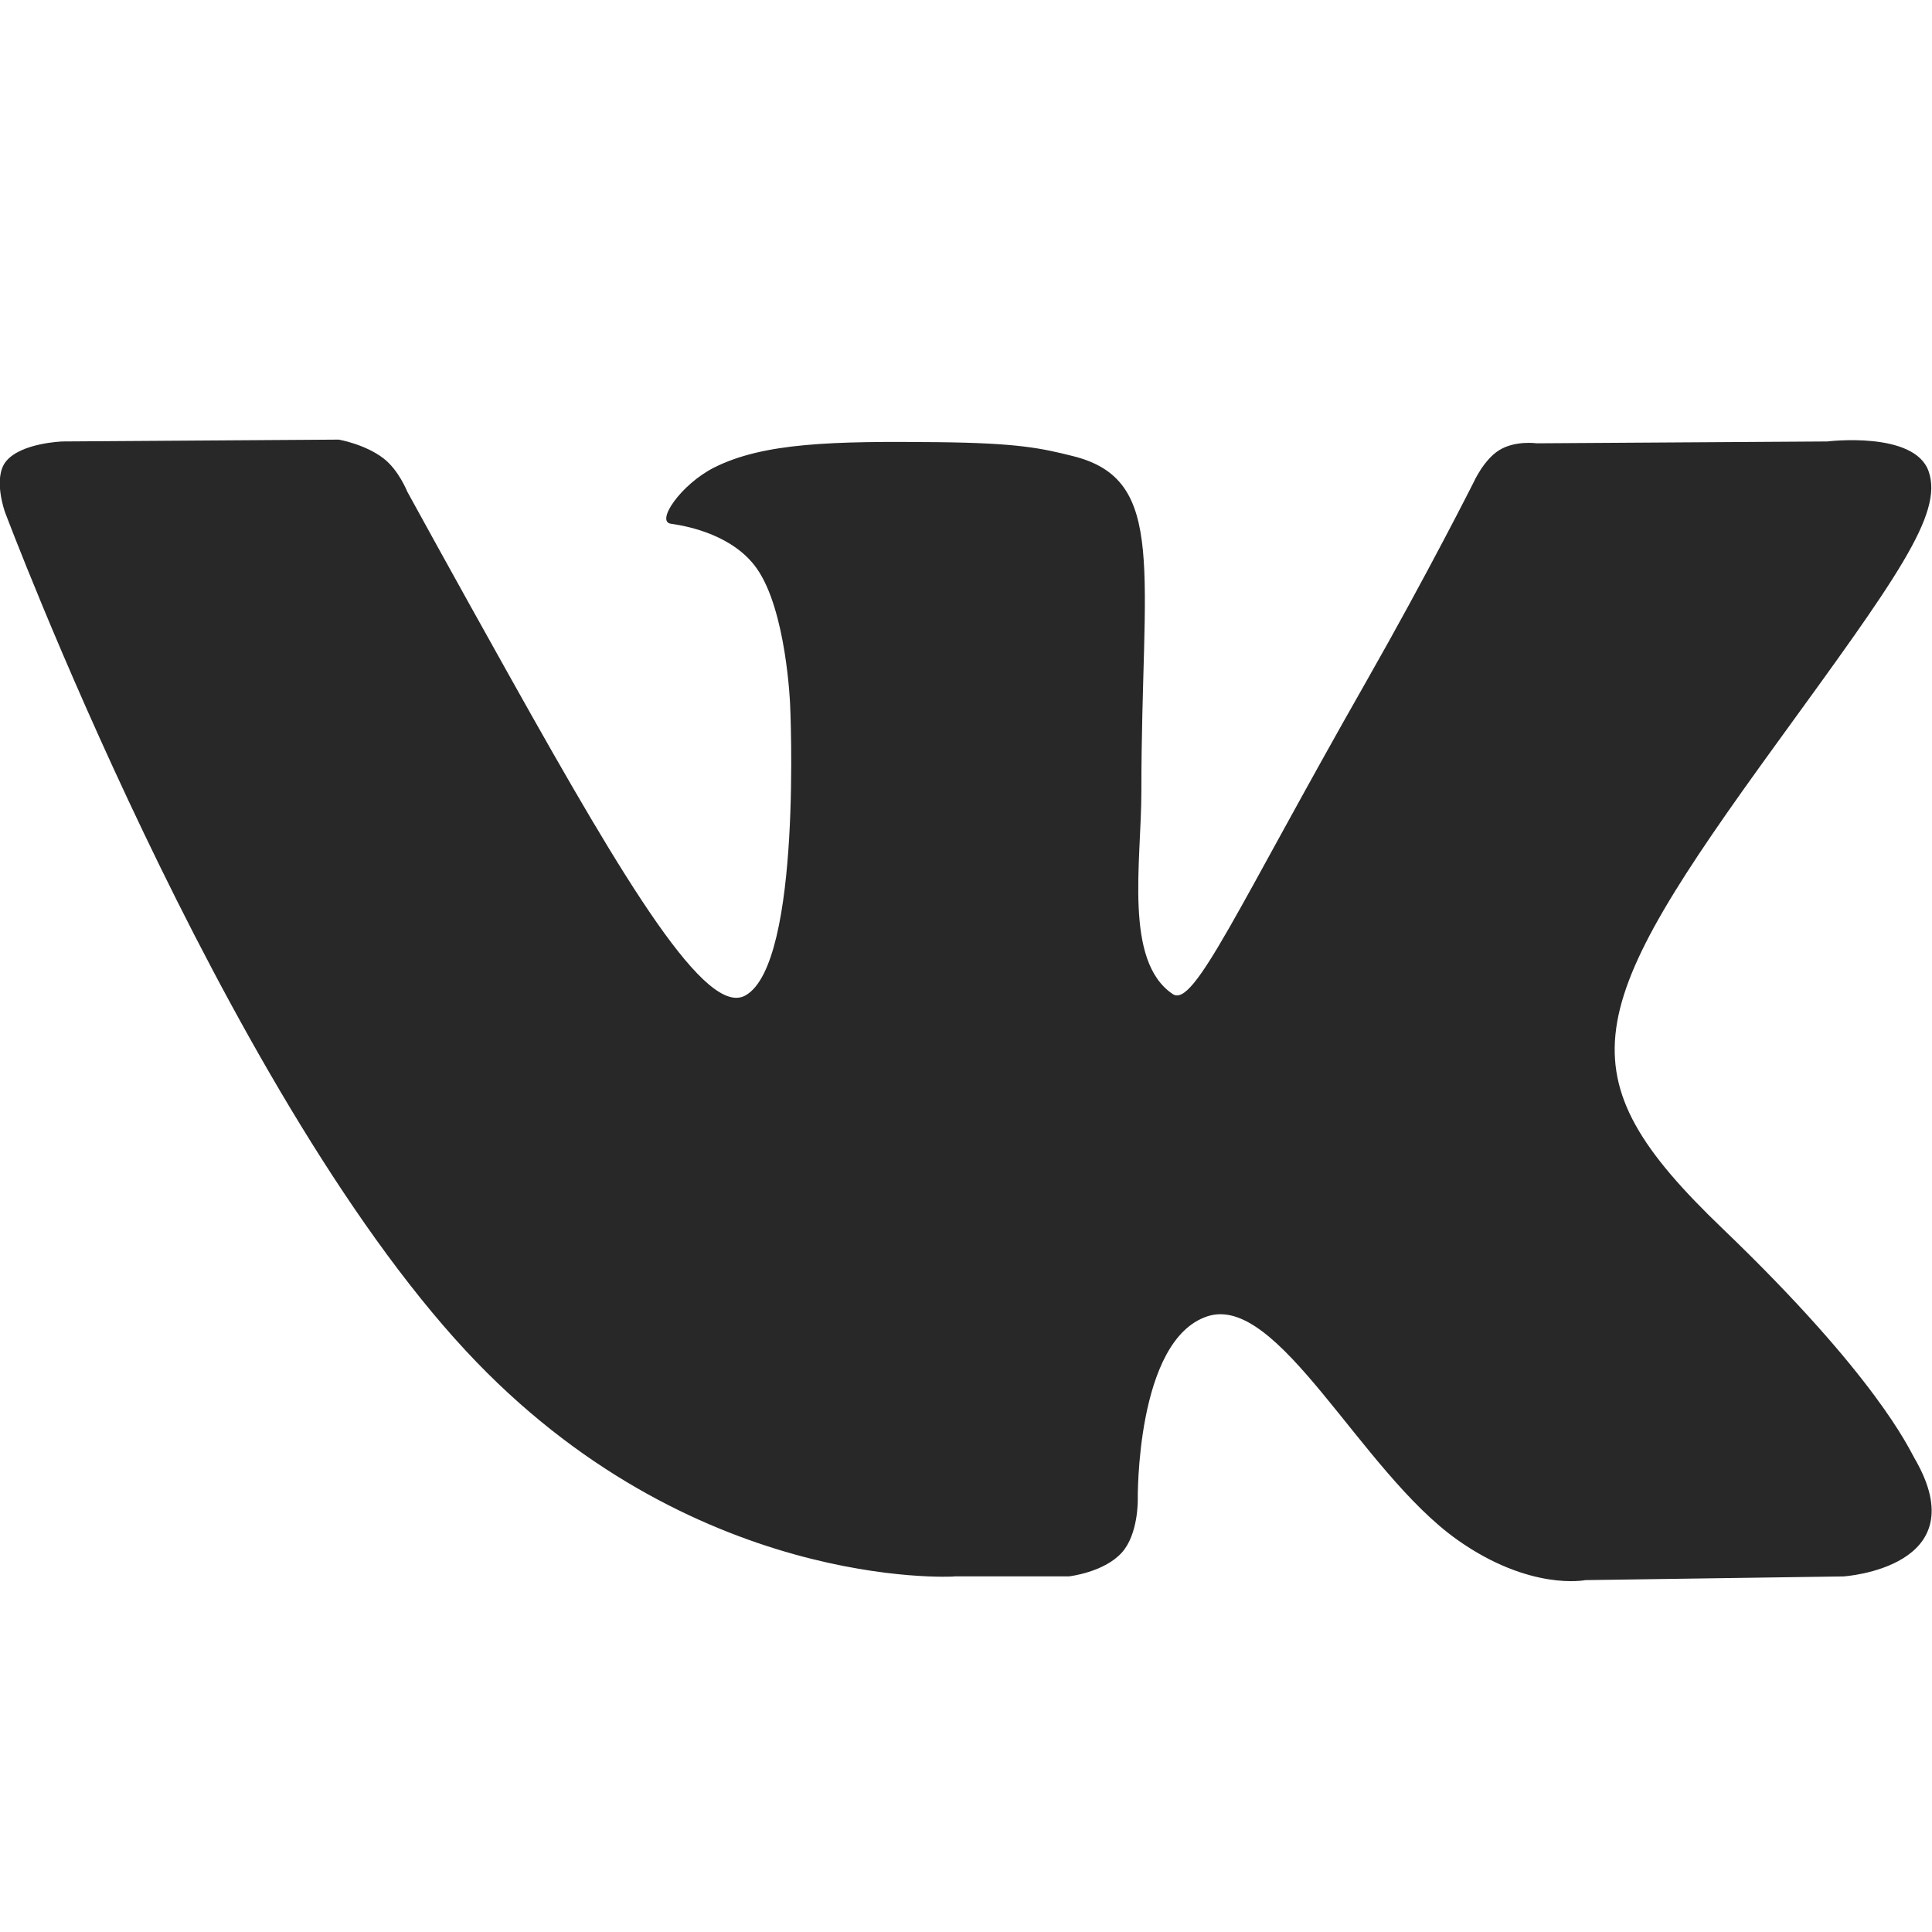 <svg width="22" height="22" version="1.1" xmlns="http://www.w3.org/2000/svg">
  <defs>
    <style id="current-color-scheme" type="text/css">.ColorScheme-Text { color:#282828; } .ColorScheme-Highlight { color:#458588; } .ColorScheme-NeutralText { color:#fe8019; } .ColorScheme-PositiveText { color:#689d6a; } .ColorScheme-NegativeText { color:#fb4934; }</style>
  </defs>
  <path class="ColorScheme-Text" d="m10.86 17.95h1.315s0.397-0.045 0.6-0.271c0.187-0.208 0.181-0.597 0.181-0.597s-0.026-1.824 0.793-2.093c0.807-0.265 1.744 1.763 2.843 2.543 0.831 0.59 1.462 0.461 1.462 0.461l2.938-0.042s1.537-0.098 0.808-1.347c-0.06-0.102-0.424-0.924-2.184-2.613-1.843-1.767-1.596-2.479 0.623-5.537 1.352-1.862 1.892-2.599 1.723-3.086-0.161-0.464-1.155-0.341-1.155-0.341l-3.308 0.021s-0.245-0.035-0.427 0.078c-0.178 0.11-0.292 0.367-0.292 0.367s-0.524 1.041-1.222 2.267c-1.473 2.586-1.962 3.721-2.203 3.56-0.56-0.374-0.358-1.503-0.358-2.305 0-2.506 0.306-3.551-0.778-3.821-0.359-0.09-0.624-0.149-1.544-0.159-1.18-0.012-1.979 0.004-2.545 0.29-0.376 0.191-0.667 0.615-0.49 0.639 0.219 0.03 0.714 0.138 0.976 0.507 0.339 0.477 0.381 1.548 0.381 1.548s0.141 2.95-0.508 3.316c-0.446 0.251-1.357-1.26-2.67-3.606-0.673-1.202-1.181-2.13-1.181-2.13s-0.098-0.248-0.273-0.381c-0.211-0.161-0.507-0.212-0.507-0.212l-3.144 0.021s-0.472 0.014-0.645 0.226c-0.154 0.189-0.012 0.579-0.012 0.579s2.461 6.551 5.248 9.55c2.555 2.75 5.556 2.57 5.556 2.57" fill="currentColor"/>
</svg>
